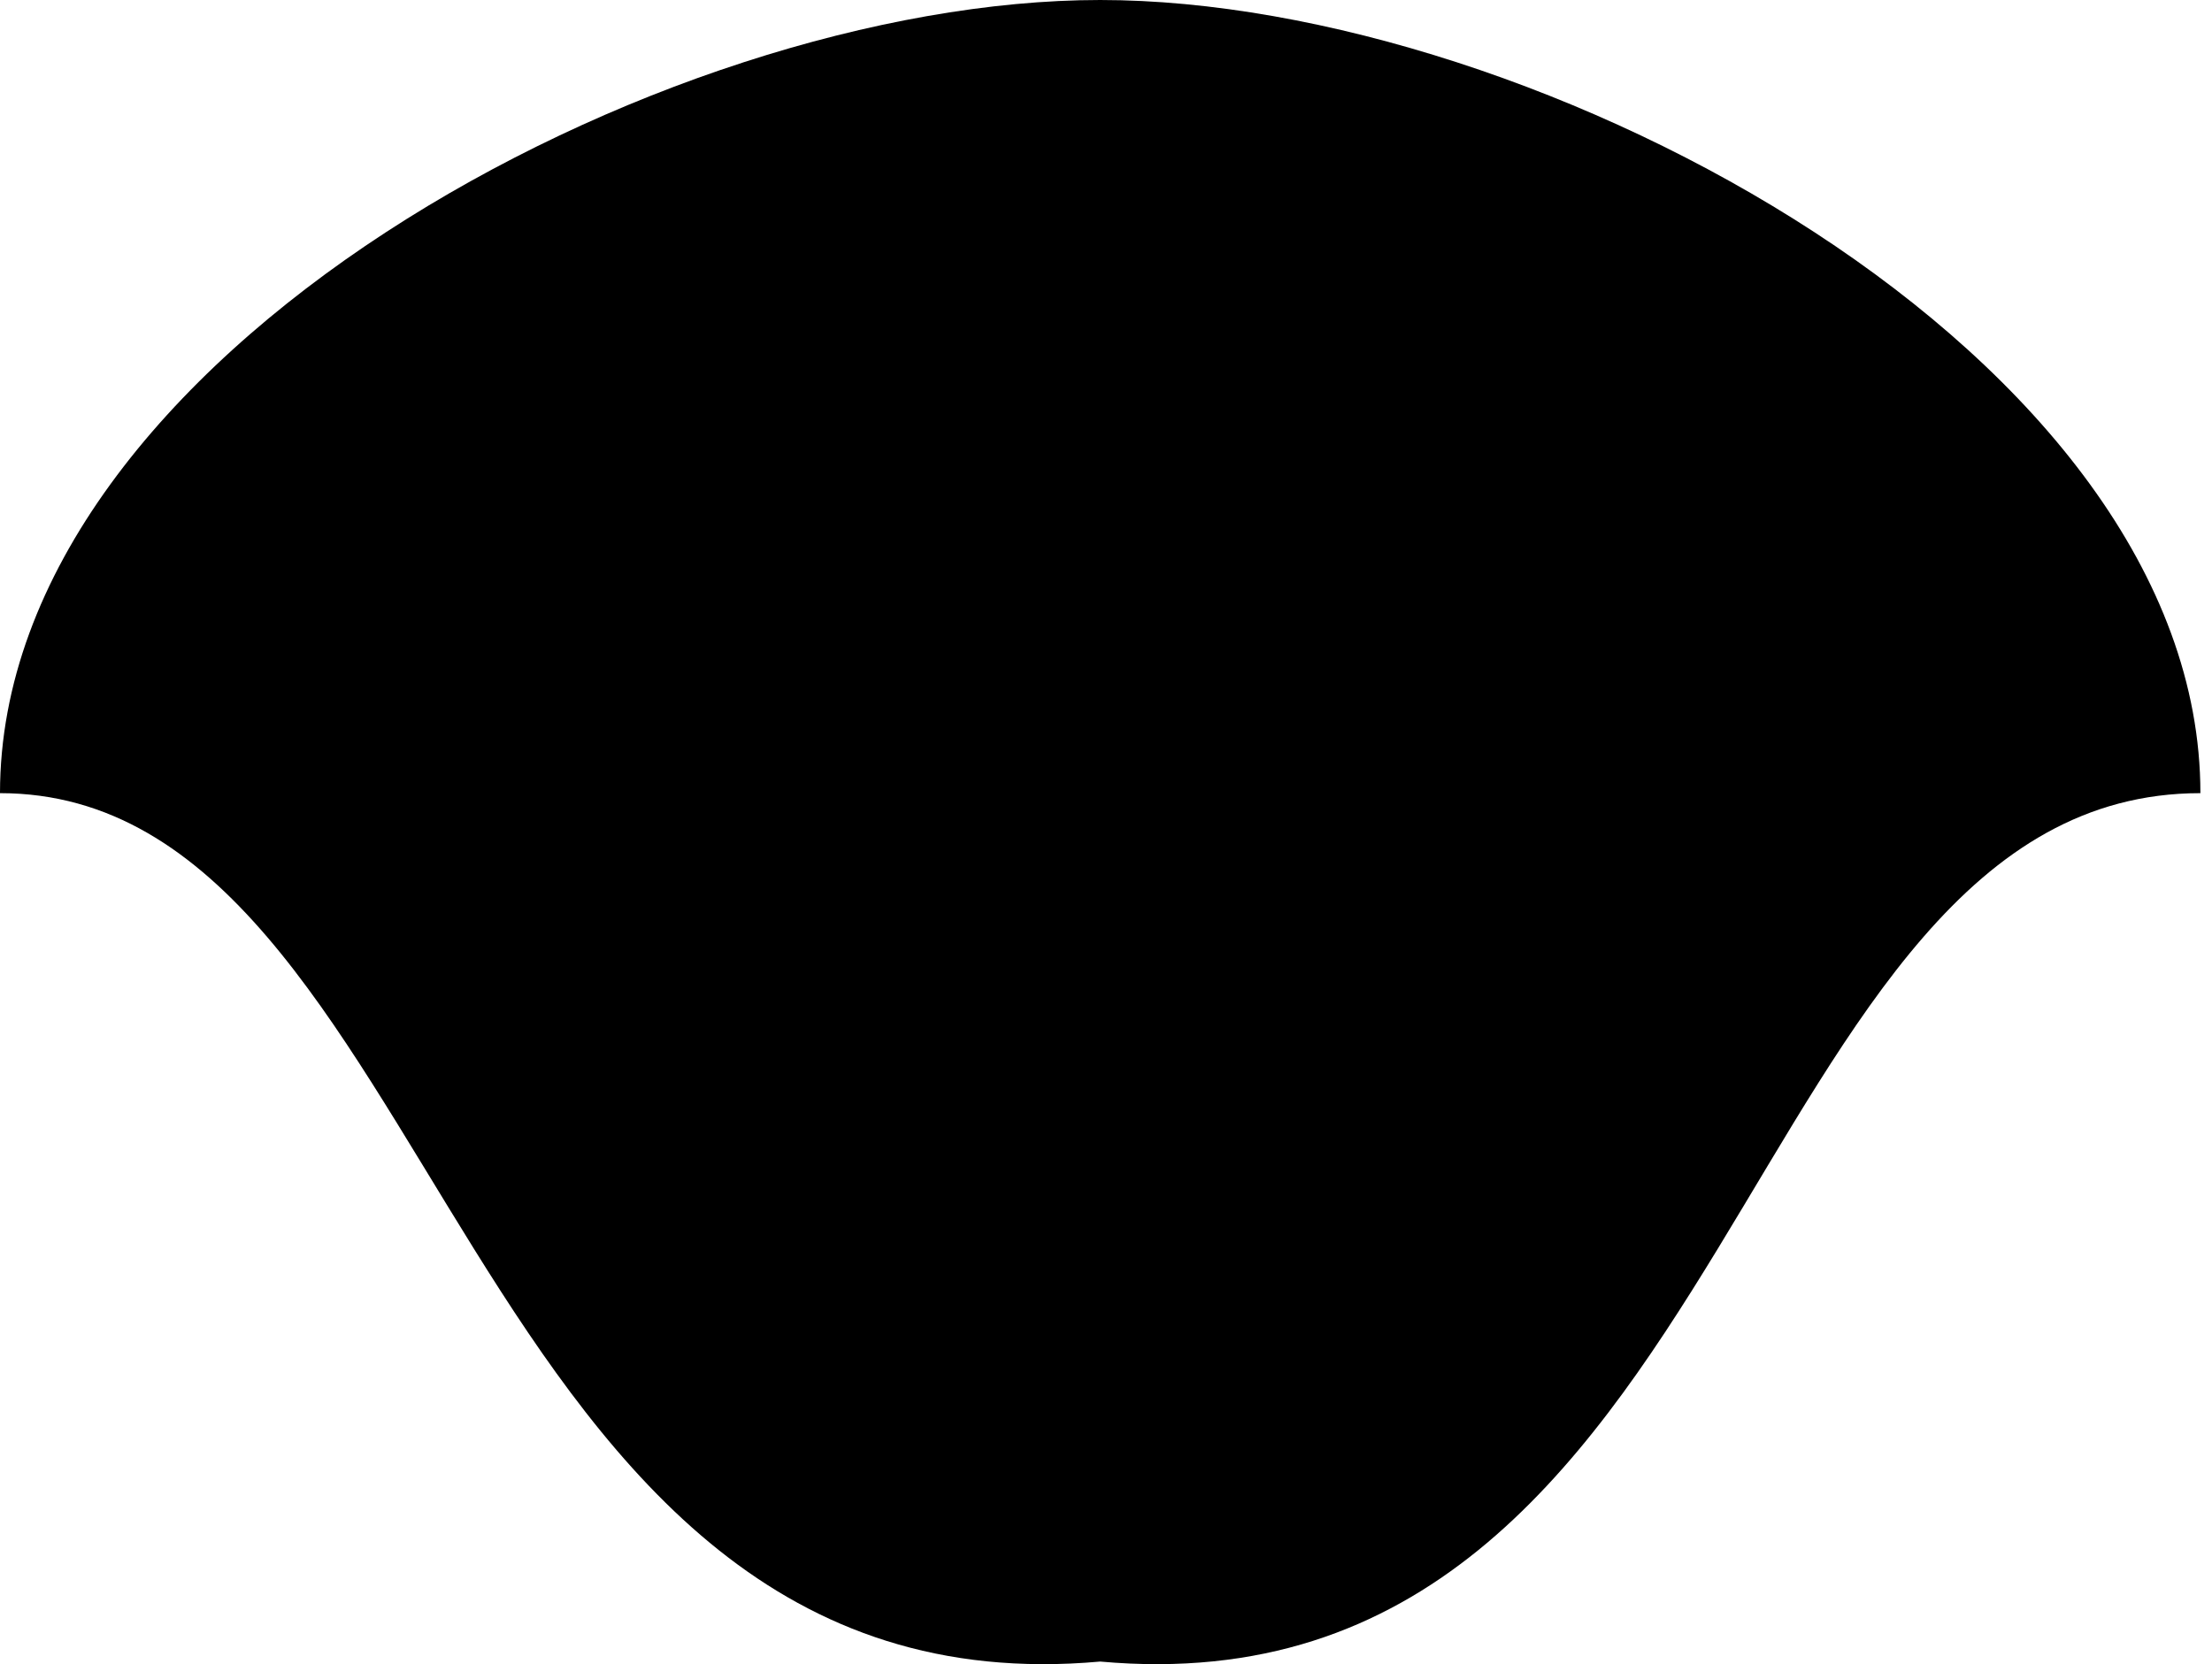 <svg width="101" height="76" viewBox="0 0 101 76" fill="none" xmlns="http://www.w3.org/2000/svg">
<path d="M100.47 36.222C79.318 36.222 79.582 78.525 50.235 75.881C20.887 78.525 20.094 36.222 0 36.222C0 16.217 30.23 0 50.235 0C70.24 0 100.47 16.217 100.47 36.222Z" fill="black"/>
</svg>
